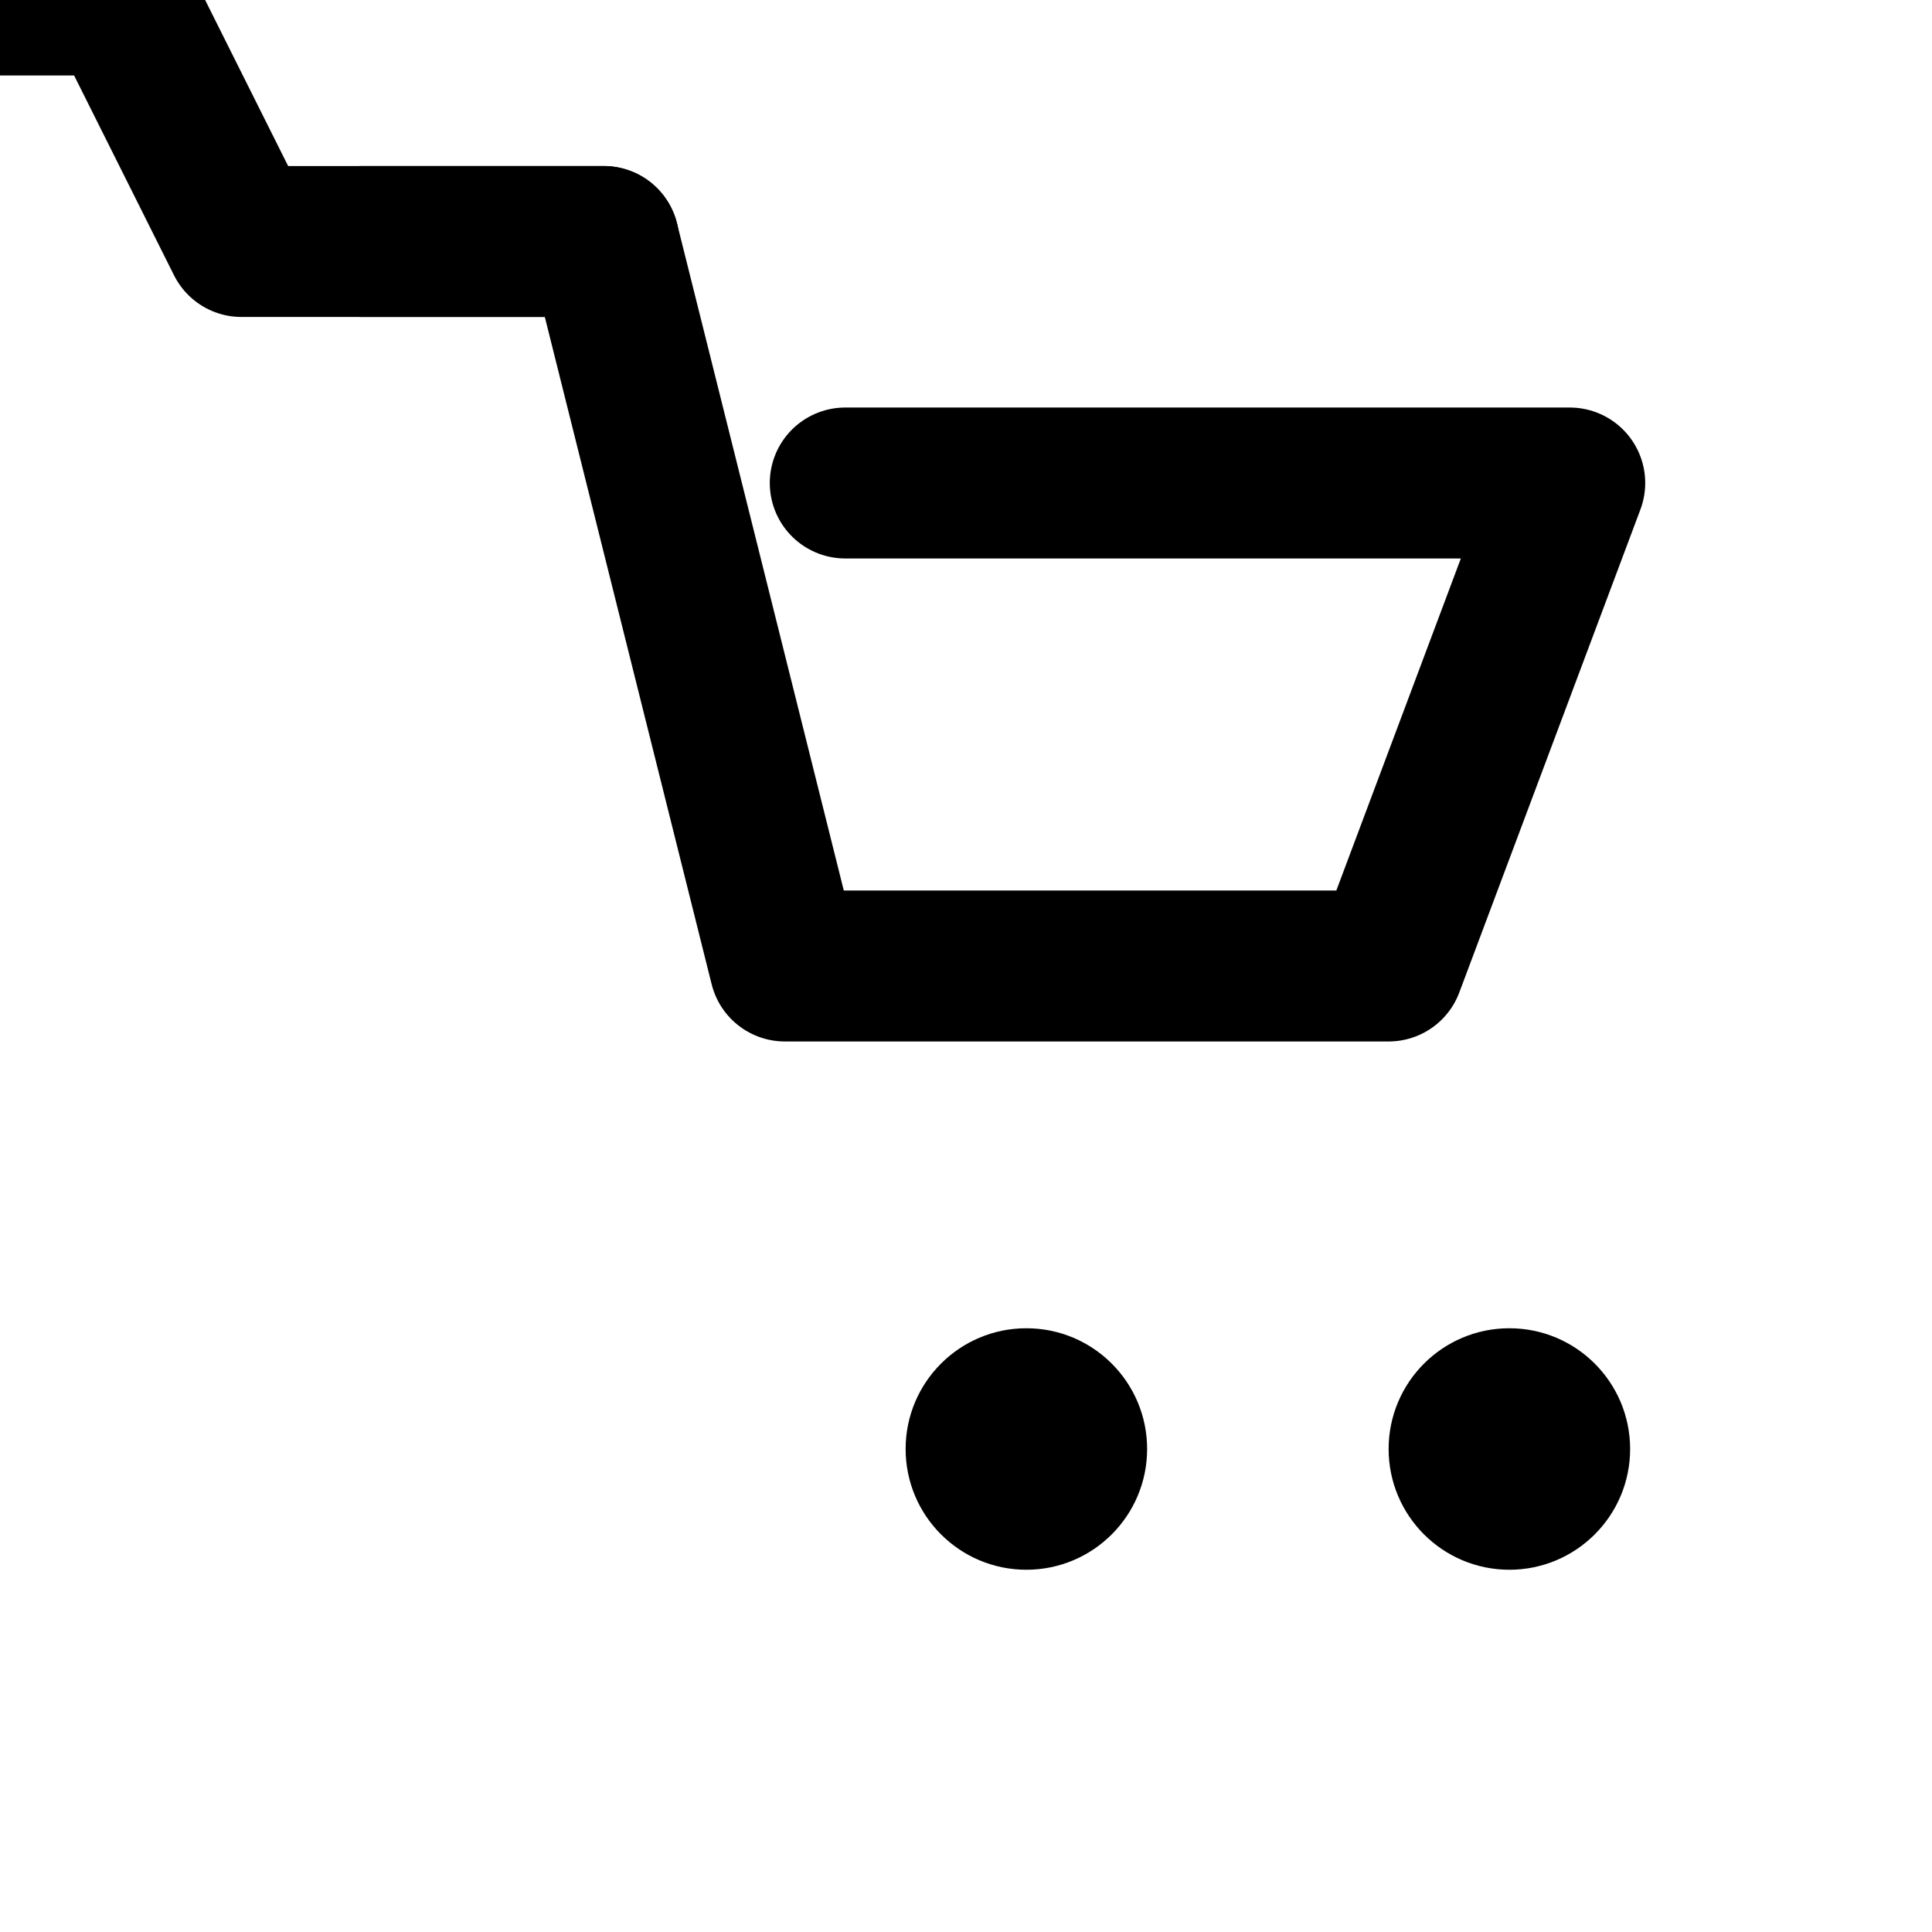 <svg width="32" height="32" viewBox="0 0 32 32" fill="none" xmlns="http://www.w3.org/2000/svg">
  <!-- Cart Icon -->
  <path d="M6 4H10L13 16H23L26 8H14" stroke="currentColor" stroke-width="2.5" fill="none" stroke-linecap="round" stroke-linejoin="round"/>
  <circle cx="17" cy="24" r="2" fill="currentColor"/>
  <circle cx="25" cy="24" r="2" fill="currentColor"/>
  <path d="M10 4H4L2 0H-1" stroke="currentColor" stroke-width="2.5" fill="none" stroke-linecap="round" stroke-linejoin="round"/>
</svg>